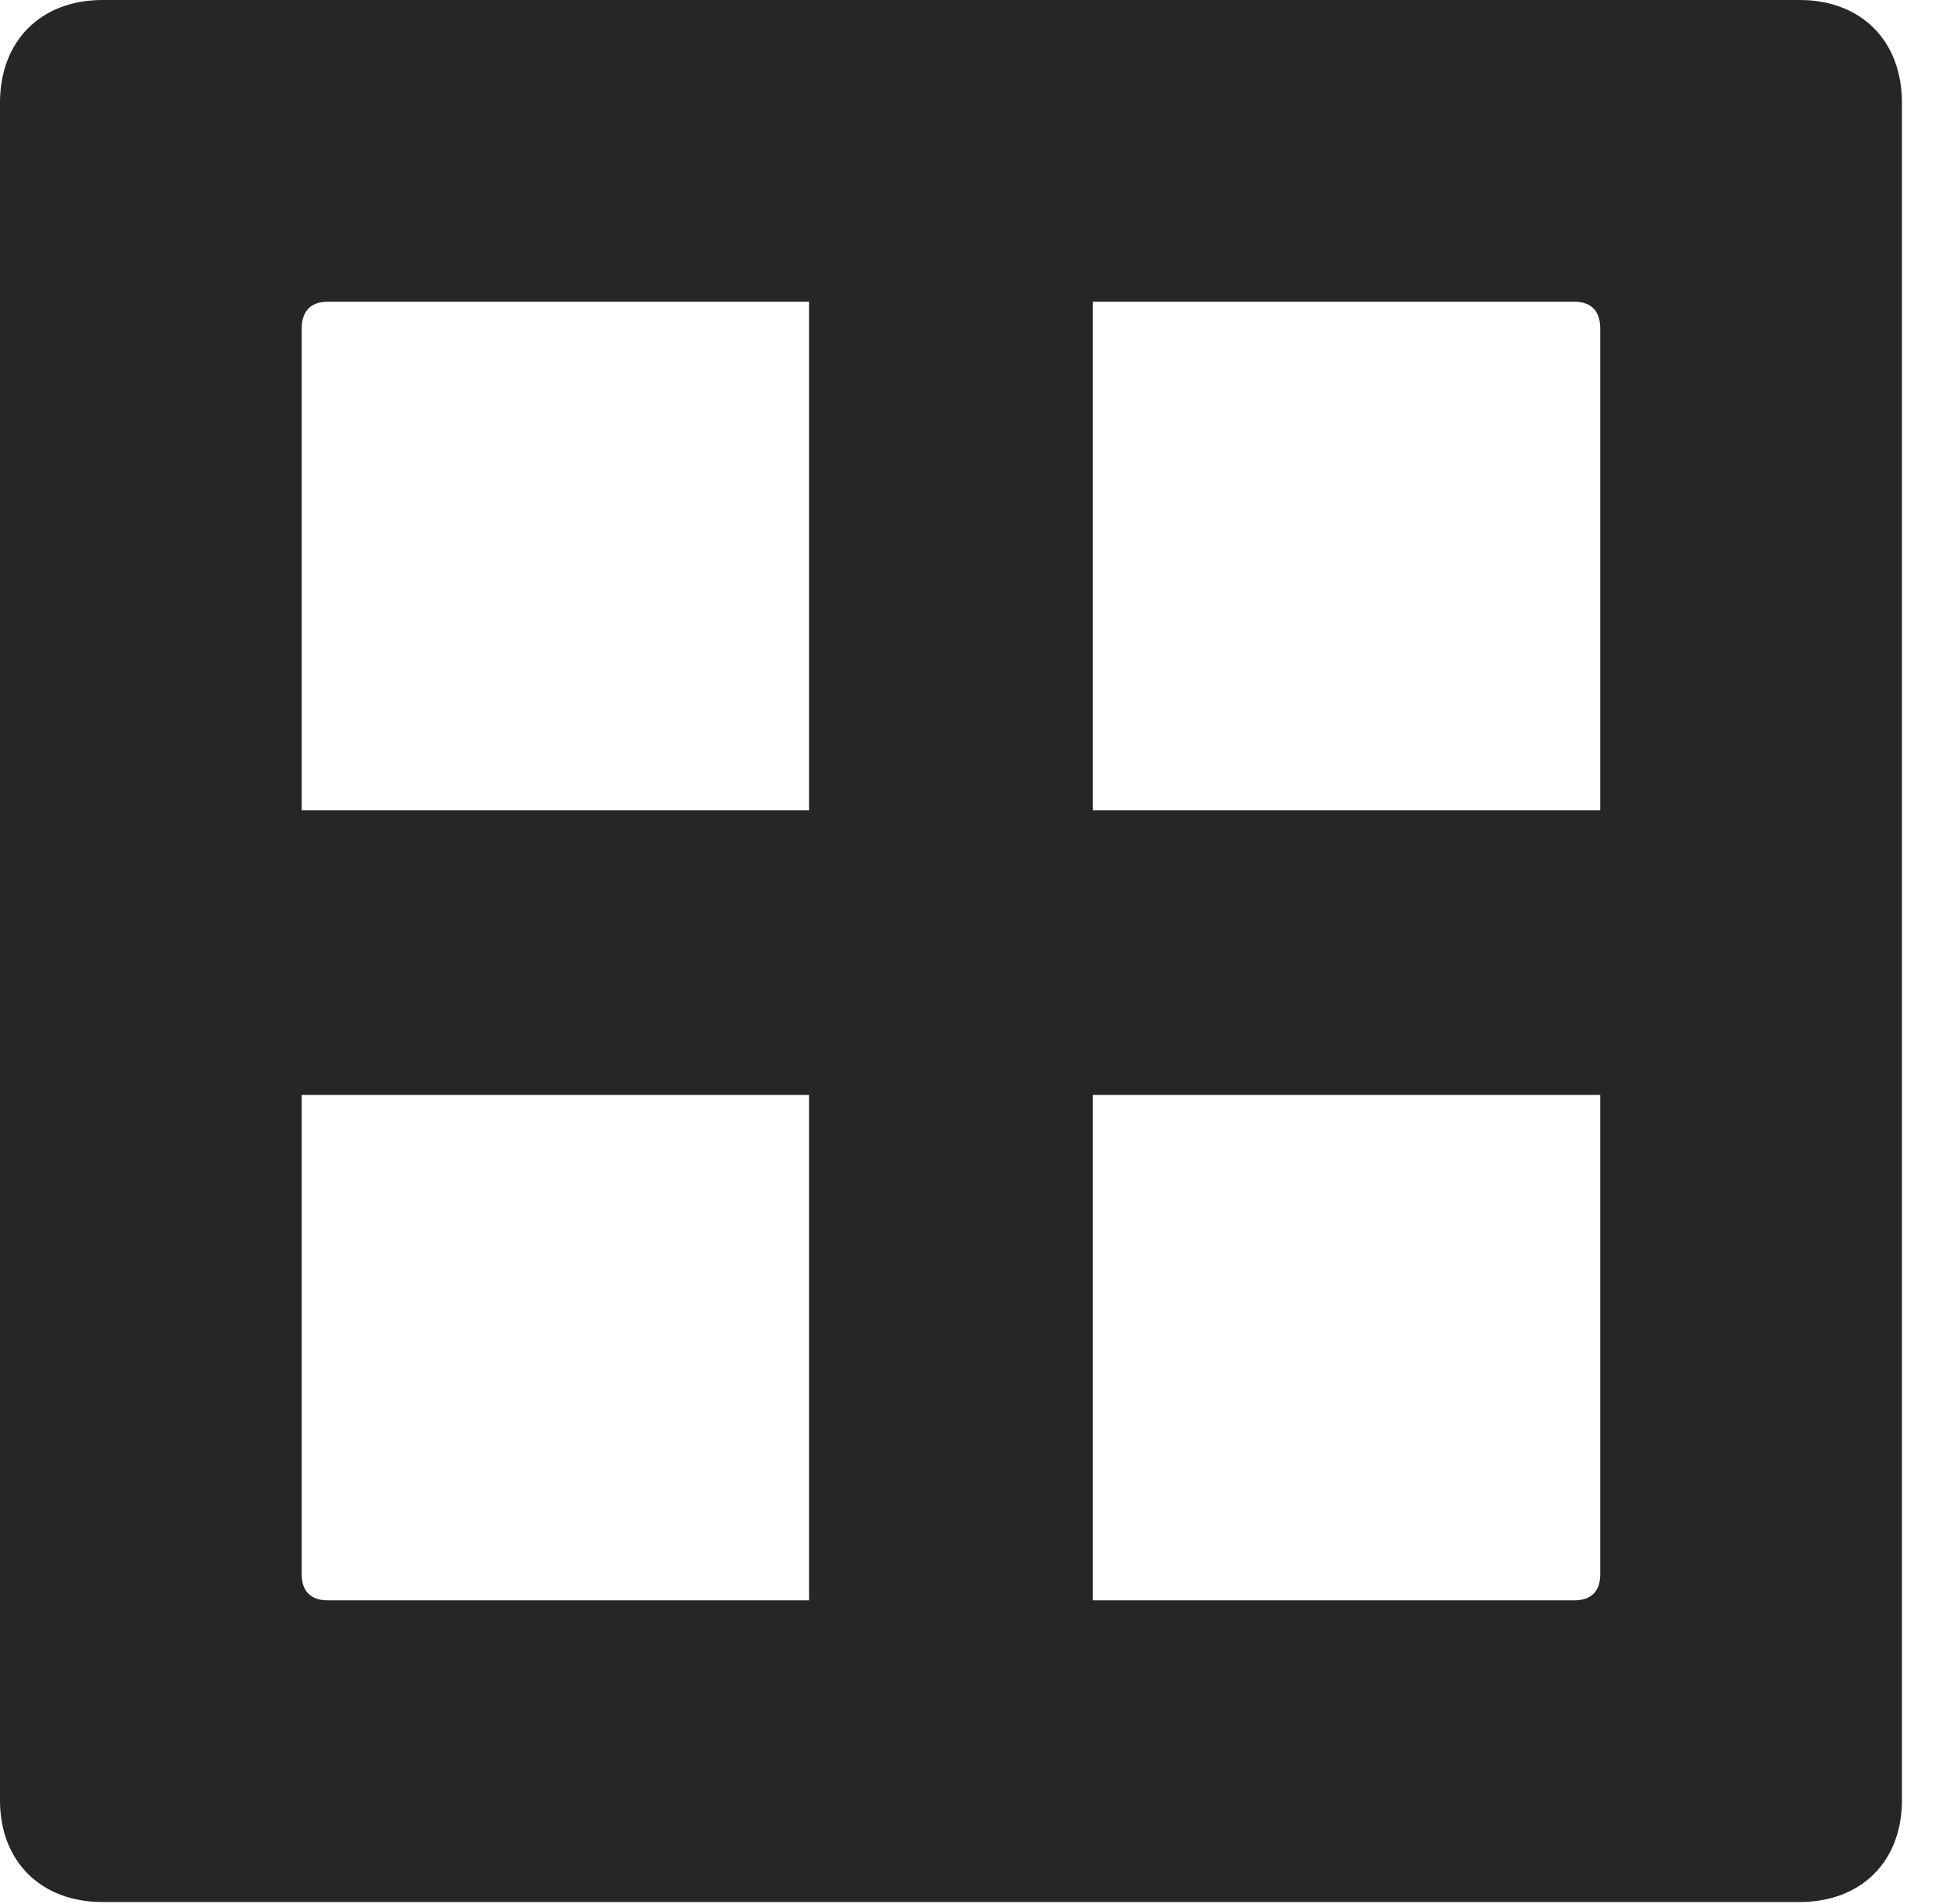 <?xml version="1.0" encoding="UTF-8"?>
<!--Generator: Apple Native CoreSVG 326-->
<!DOCTYPE svg PUBLIC "-//W3C//DTD SVG 1.1//EN" "http://www.w3.org/Graphics/SVG/1.1/DTD/svg11.dtd">
<svg version="1.1" xmlns="http://www.w3.org/2000/svg" xmlns:xlink="http://www.w3.org/1999/xlink"
       viewBox="0 0 19.399 19.058">
       <g>
              <rect height="19.058" opacity="0" width="19.399" x="0" y="0" />
              <path d="M1.129 10.959L8.099 10.959L8.099 17.922L10.939 17.922L10.939 10.959L17.902 10.959L17.902 8.111L10.939 8.111L10.939 1.148L8.099 1.148L8.099 8.111L1.129 8.111ZM0 18.02C0 18.631 0.409 19.038 1.027 19.038L18.013 19.038C18.631 19.038 19.038 18.631 19.038 18.02L19.038 1.027C19.038 0.409 18.631 0 18.013 0L1.027 0C0.409 0 0 0.409 0 1.027ZM3.02 15.758L3.02 3.288C3.02 3.113 3.113 3.02 3.28 3.02L15.758 3.02C15.928 3.02 16.018 3.113 16.018 3.288L16.018 15.758C16.018 15.928 15.928 16.018 15.758 16.018L3.28 16.018C3.113 16.018 3.02 15.928 3.02 15.758Z"
                     fill="currentColor" fill-opacity="0.85" />
       </g>
</svg>